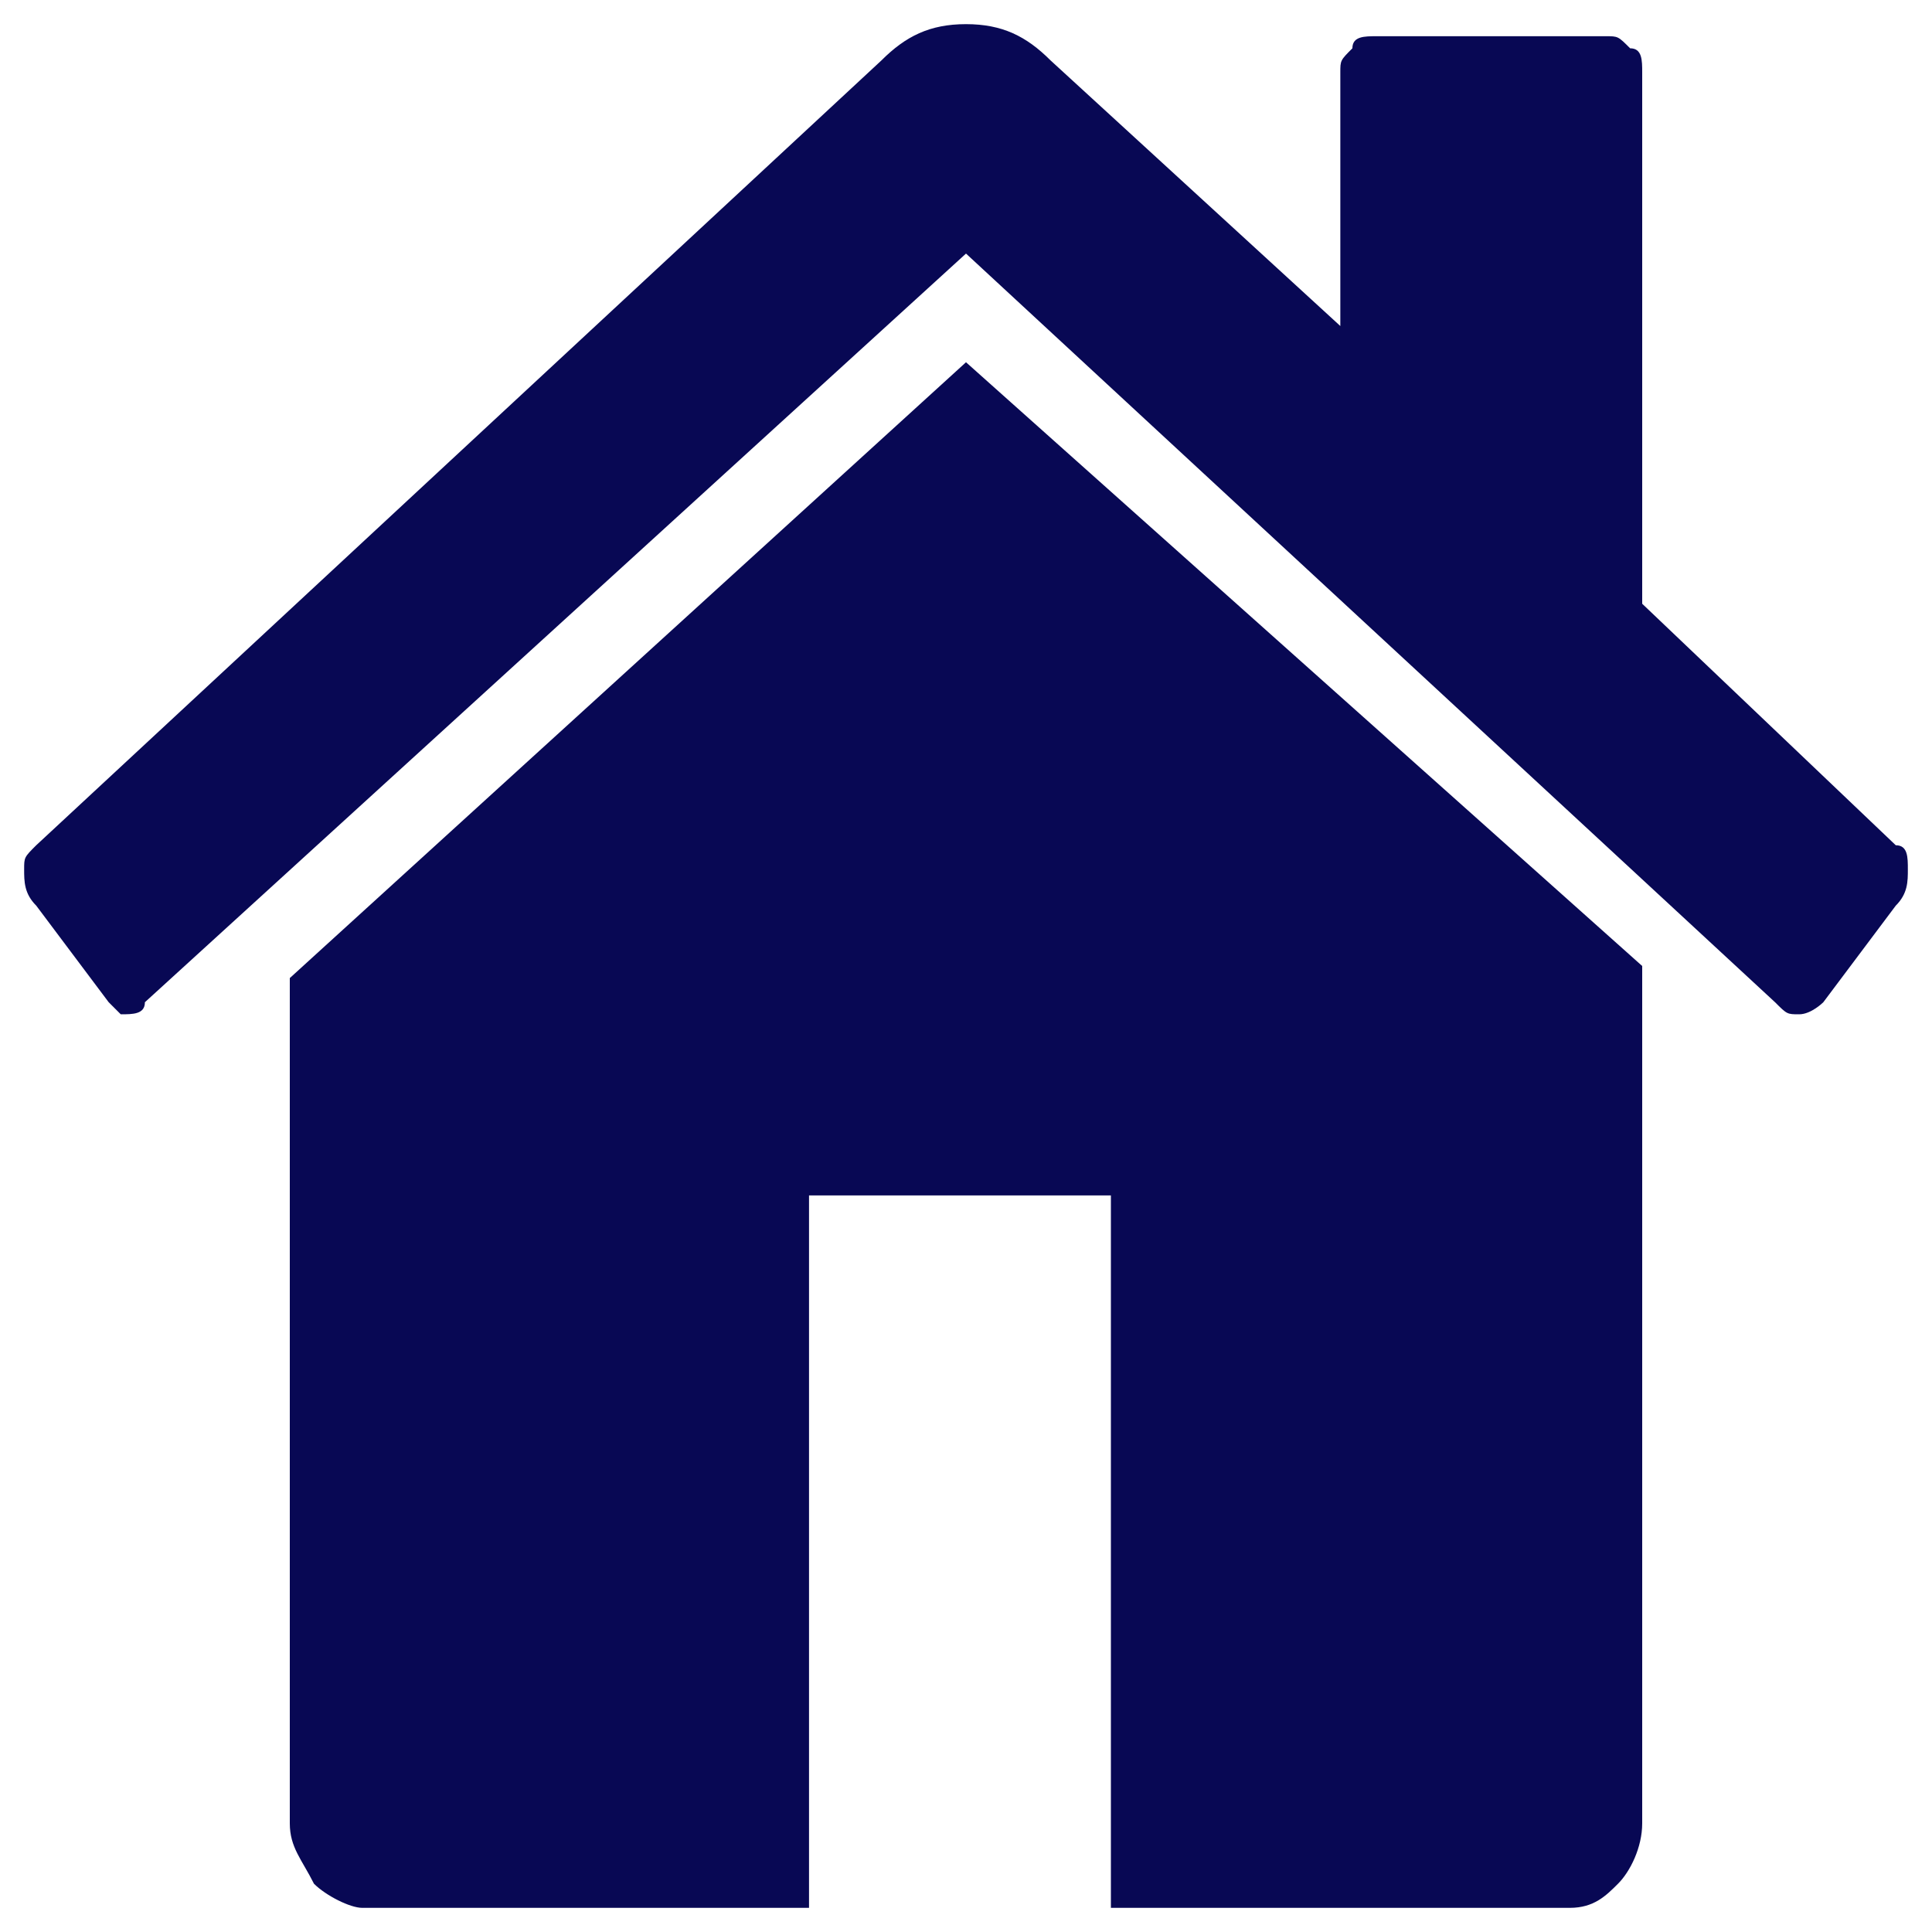 <?xml version="1.0" encoding="utf-8"?>
<!-- Generator: Adobe Illustrator 19.0.0, SVG Export Plug-In . SVG Version: 6.00 Build 0)  -->
<svg version="1.1" id="Capa_1" xmlns="http://www.w3.org/2000/svg" xmlns:xlink="http://www.w3.org/1999/xlink" x="0px" y="0px"
	 viewBox="0 4 16 16" style="enable-background:new 0 4 16 16;" xml:space="preserve" width="16">
<style type="text/css">
	.st0{fill:#080854;}
</style>
<g>
	<g>
		<path class="st0" d="M8,7l-5.6,5.1c0,0,0,0,0,0c0,0,0,0,0,0v7c0,0.2,0.1,0.3,0.2,0.5c0.1,0.1,0.3,0.2,0.4,0.2h3.7v-5.9h2.5v5.9H13
			c0.2,0,0.3-0.1,0.4-0.2c0.1-0.1,0.2-0.3,0.2-0.5v-7c0,0,0-0.1,0-0.1L8,7z"/>
		<path class="st0" d="M15.7,11l-2.1-2V4.6c0-0.1,0-0.2-0.1-0.2c-0.1-0.1-0.1-0.1-0.2-0.1h-1.9c-0.1,0-0.2,0-0.2,0.1
			c-0.1,0.1-0.1,0.1-0.1,0.2v2.1L8.7,4.5C8.5,4.3,8.3,4.2,8,4.2c-0.3,0-0.5,0.1-0.7,0.3l-7,6.5c-0.1,0.1-0.1,0.1-0.1,0.2
			c0,0.1,0,0.2,0.1,0.3l0.6,0.8C0.9,12.3,1,12.4,1,12.4c0.1,0,0.2,0,0.2-0.1L8,6.1l6.7,6.2c0.1,0.1,0.1,0.1,0.2,0.1h0
			c0.1,0,0.2-0.1,0.2-0.1l0.6-0.8c0.1-0.1,0.1-0.2,0.1-0.3C15.8,11.1,15.8,11,15.7,11z"/>
	</g>
</g>
</svg>
